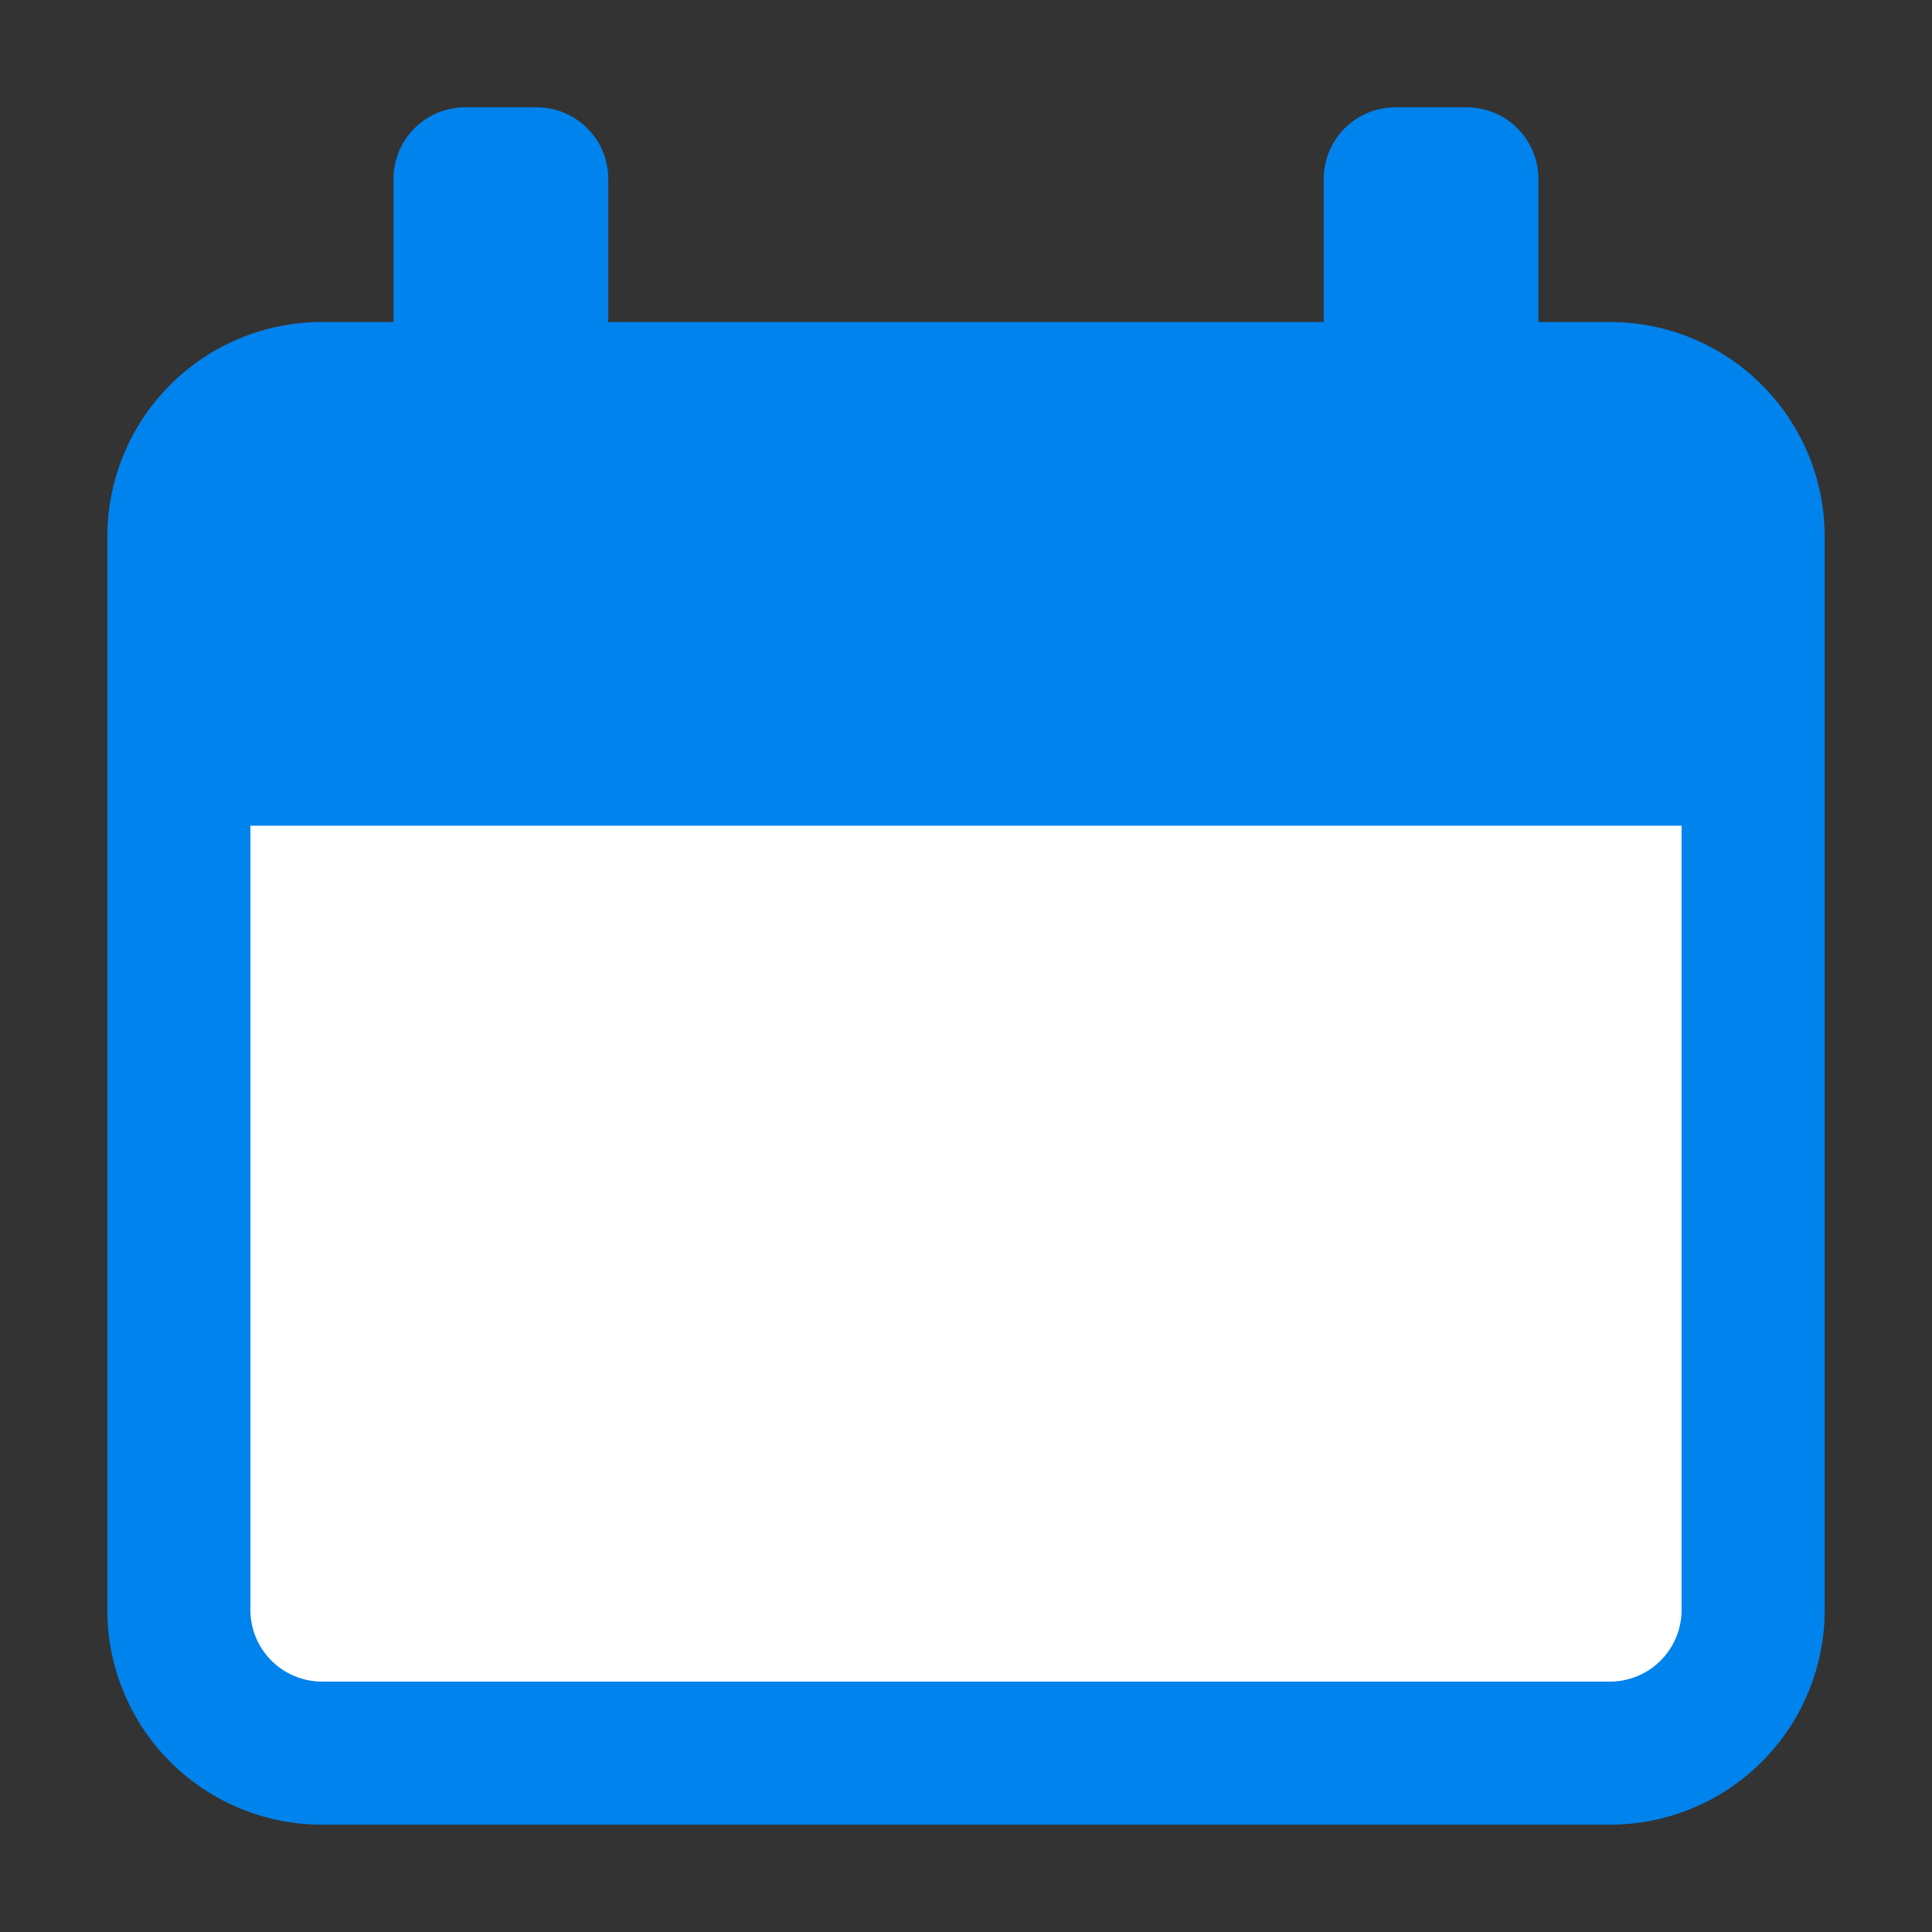 <svg xmlns="http://www.w3.org/2000/svg" width="18" height="18" viewBox="0 0 18 18">
    <rect x="0" y="0" width="18" height="18" fill="#333333" stroke="none"/>
    <defs>
        <clipPath id="aulecfs2ga">
            <path transform="translate(1152 -5580)" style="stroke:#707070;fill:#fff" d="M0 0h18v18H0z"/>
        </clipPath>
    </defs>
    <g data-name="icon - calender" transform="translate(-1152 5580)" style="clip-path:url(#aulecfs2ga)">
        <path data-name="Rectangle 18284" transform="translate(1154 -5573)" style="fill:#fff" d="M0 0h14v9H0z"/>
        <path data-name="Path 121431" d="M14 2h-.667V.667A.667.667 0 0 0 12.667 0H12a.667.667 0 0 0-.667.667V2H4.667V.667A.667.667 0 0 0 4 0h-.667a.667.667 0 0 0-.667.667V2H2a2 2 0 0 0-2 2v10a2 2 0 0 0 2 2h12a2 2 0 0 0 2-2V4a2 2 0 0 0-2-2zm.667 12a.668.668 0 0 1-.667.667H2A.668.668 0 0 1 1.333 14V6.693h13.334zm0 0" style="fill:#0083ed" transform="translate(1153 -5579)"/>
    </g>
</svg>
